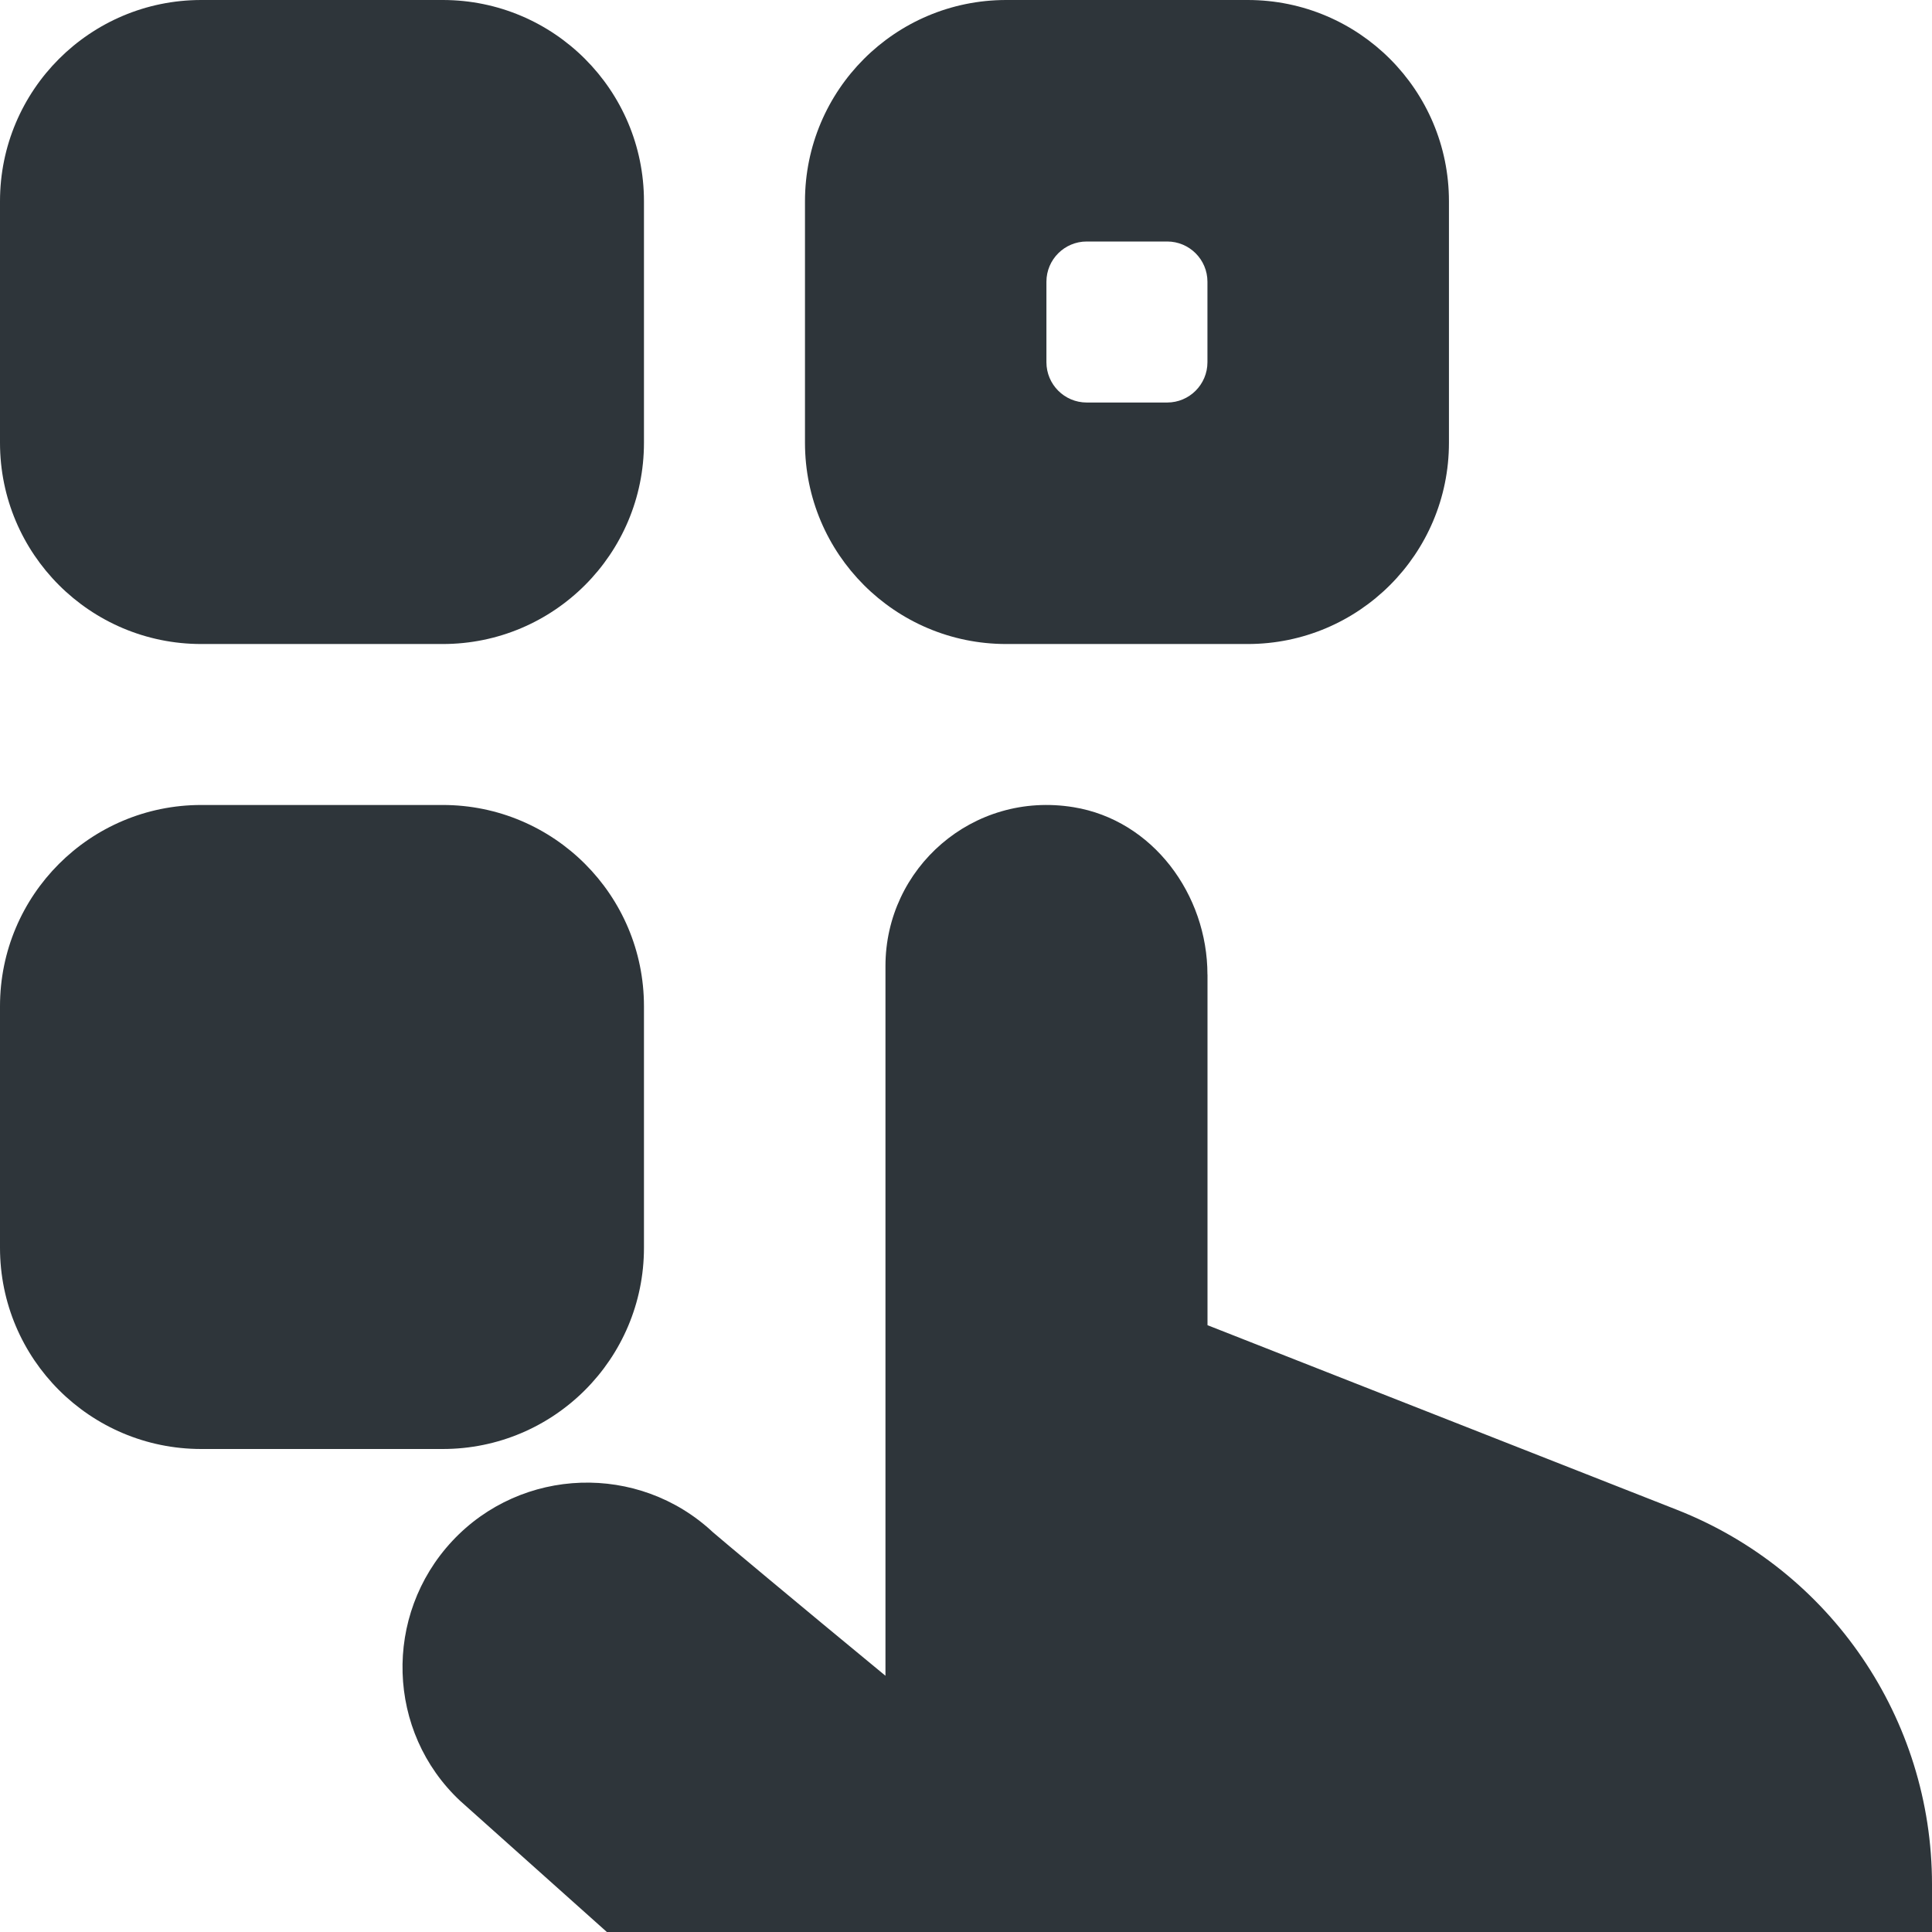 <svg width="35" height="35" viewBox="0 0 35 35" fill="none" xmlns="http://www.w3.org/2000/svg">
<path d="M8.021 11.667H3.646C1.632 11.667 0 10.035 0 8.021V3.646C0 1.632 1.632 0 3.646 0H8.021C10.034 0 11.666 1.632 11.666 3.646V8.021C11.666 10.035 10.034 11.667 8.021 11.667ZM8.021 26.25H3.646C1.632 26.25 0 24.618 0 22.604V18.229C0 16.215 1.632 14.583 3.646 14.583H8.021C10.034 14.583 11.666 16.215 11.666 18.229V22.604C11.666 24.618 10.034 26.25 8.021 26.25ZM22.603 0H18.228C16.215 0 14.583 1.632 14.583 3.646V8.021C14.583 10.035 16.215 11.667 18.228 11.667H22.603C24.617 11.667 26.249 10.035 26.249 8.021V3.646C26.249 1.632 24.617 0 22.603 0ZM21.874 6.562C21.874 6.965 21.547 7.292 21.145 7.292H19.687C19.284 7.292 18.957 6.965 18.957 6.562V5.104C18.957 4.702 19.284 4.375 19.687 4.375H21.145C21.547 4.375 21.874 4.702 21.874 5.104V6.562ZM21.874 17.656C21.874 16.203 20.881 14.856 19.448 14.623C17.62 14.325 16.041 15.728 16.041 17.5V30.358C14.472 29.066 12.963 27.803 12.913 27.756C11.569 26.501 9.453 26.571 8.195 27.915C6.937 29.262 7.001 31.375 8.338 32.626L10.994 35H35V34.135C35 31.138 33.166 28.446 30.376 27.35L21.875 24.007V17.656H21.874Z" fill="#2E353A"/>
</svg>
